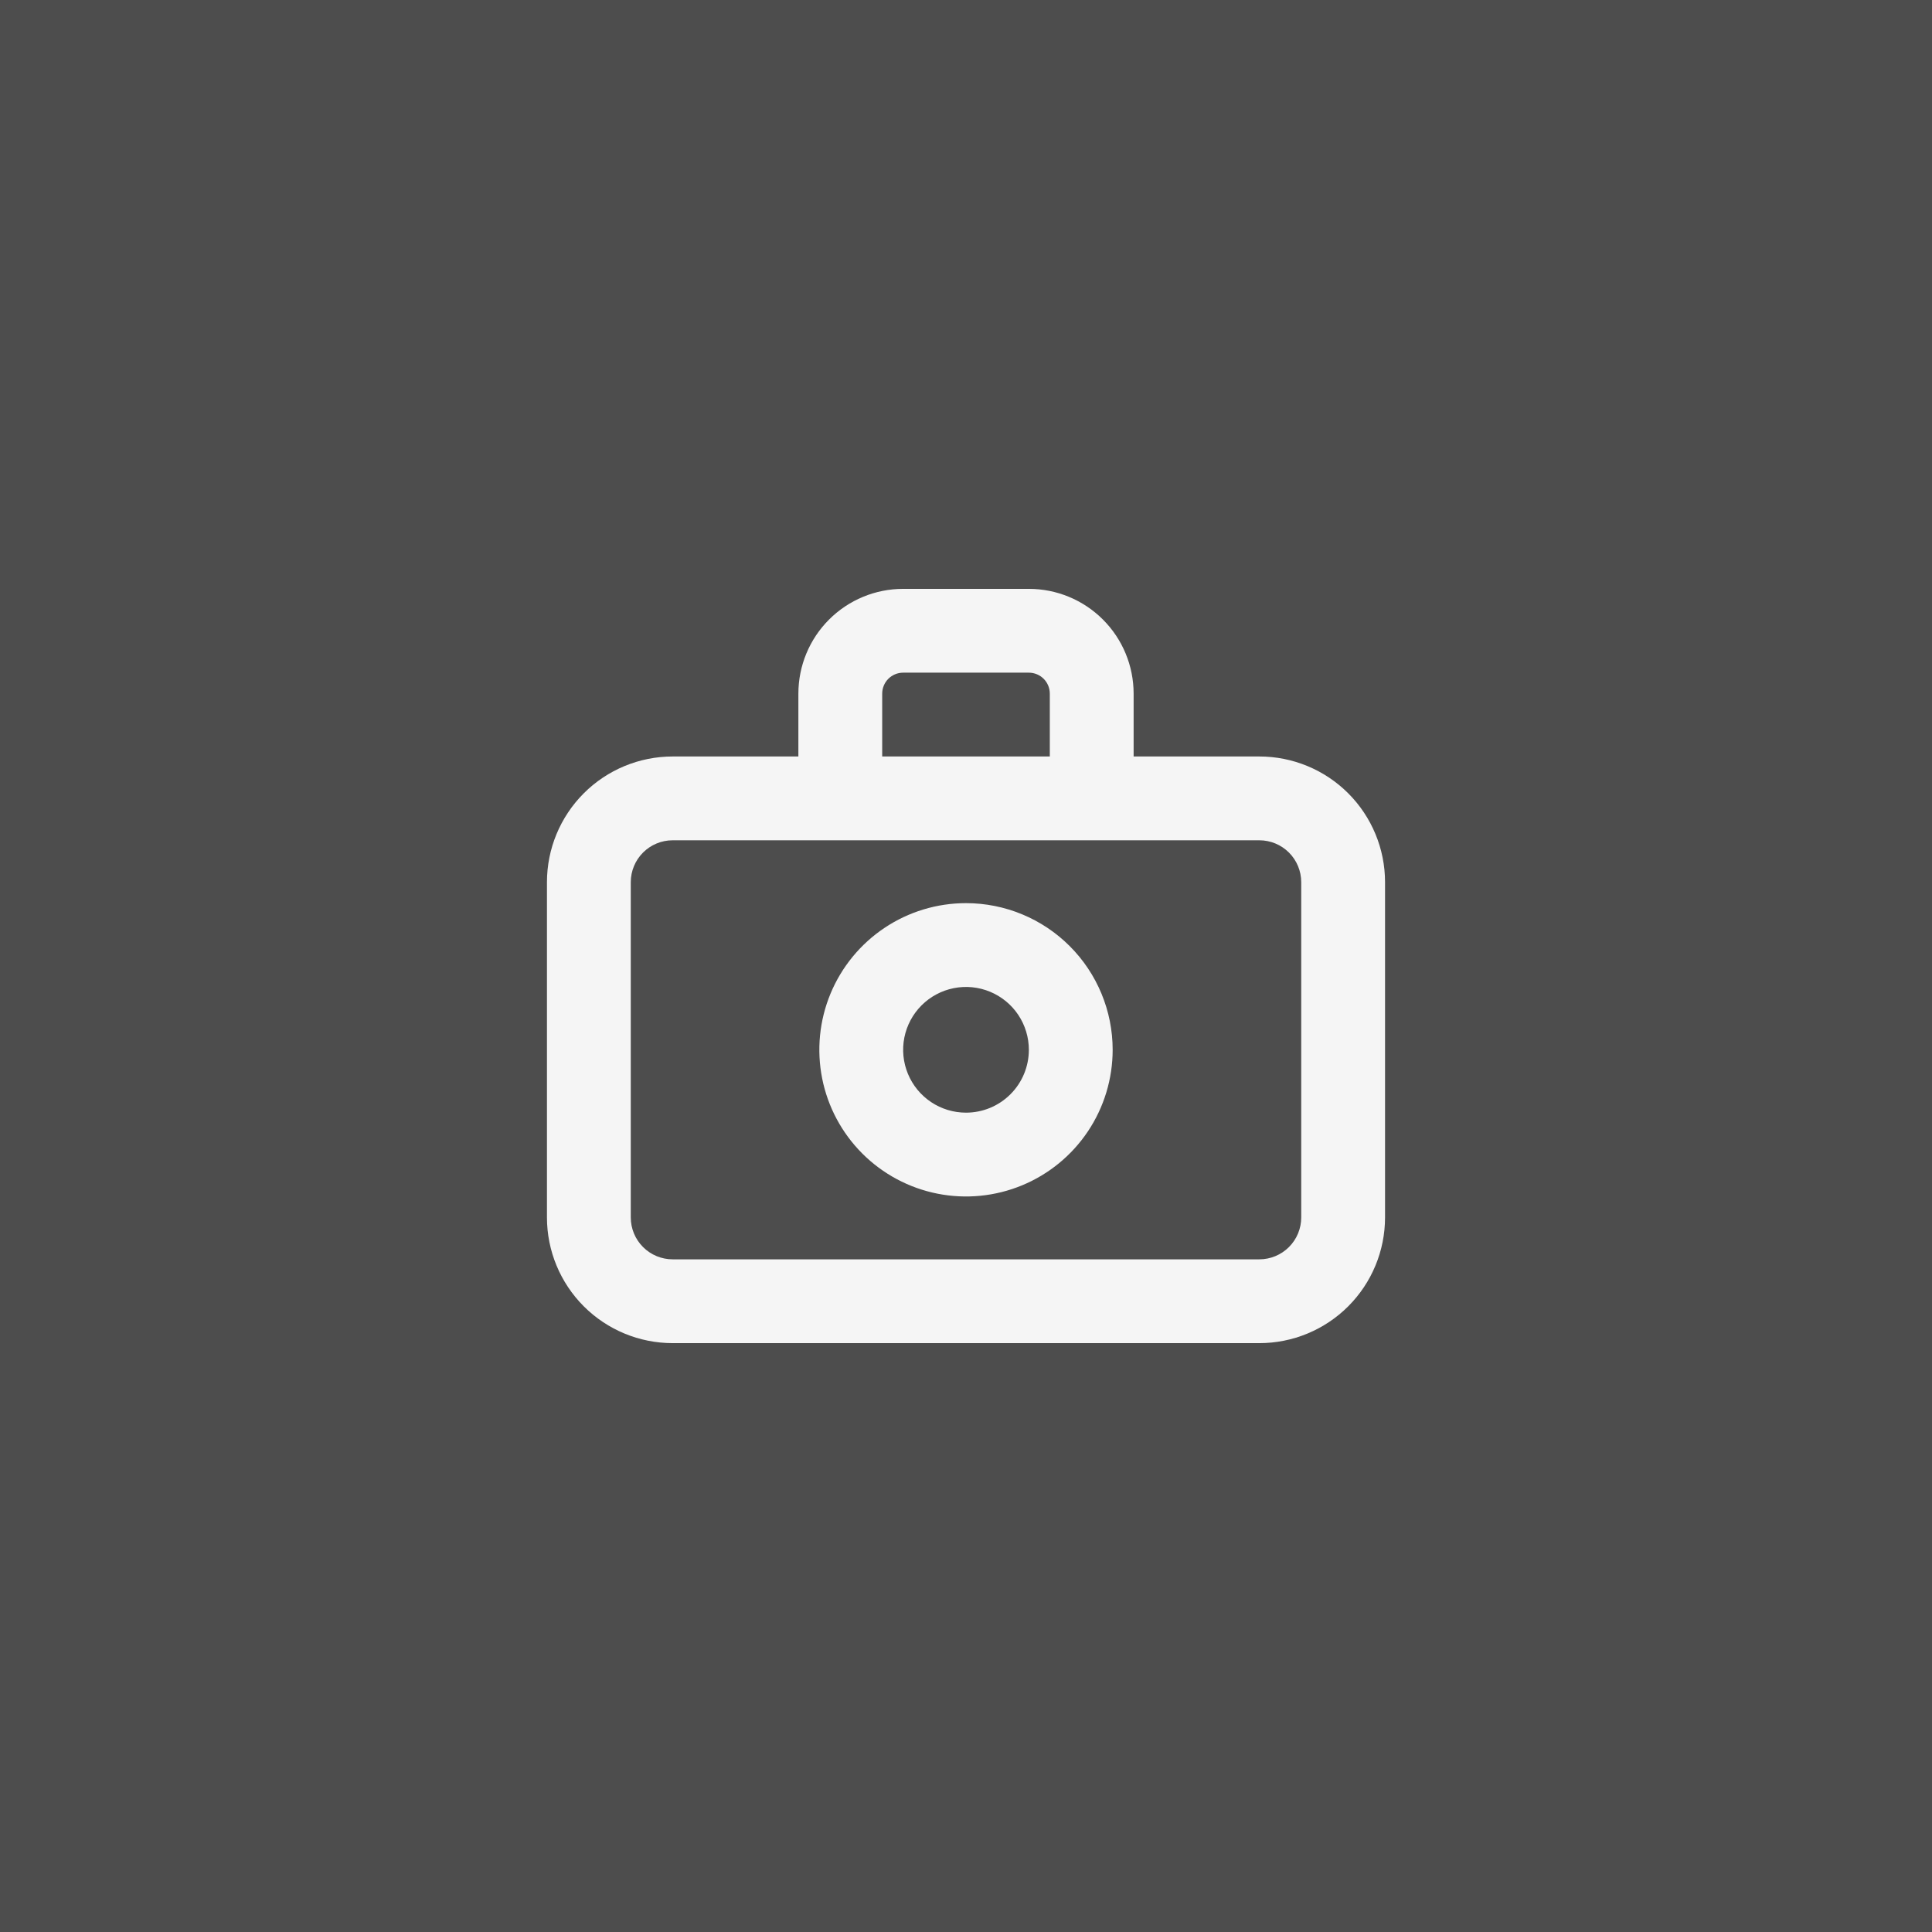 <svg width="146" height="146" viewBox="0 0 146 146" fill="none" xmlns="http://www.w3.org/2000/svg">
<rect x="0" y="0" width="146" height="146" fill="#808080" stroke="none"/>
<path d="M0 0H146V146H0V0Z" fill="black" fill-opacity="0.4"/>
<path d="M95.167 57.167H85.667V52.417C85.667 50.317 84.833 48.303 83.348 46.819C81.863 45.334 79.85 44.5 77.75 44.5H68.25C66.15 44.5 64.137 45.334 62.652 46.819C61.167 48.303 60.333 50.317 60.333 52.417V57.167H50.833C48.314 57.167 45.897 58.168 44.116 59.949C42.334 61.731 41.333 64.147 41.333 66.667V92C41.333 94.52 42.334 96.936 44.116 98.718C45.897 100.499 48.314 101.5 50.833 101.5H95.167C97.686 101.5 100.103 100.499 101.884 98.718C103.666 96.936 104.667 94.52 104.667 92V66.667C104.667 64.147 103.666 61.731 101.884 59.949C100.103 58.168 97.686 57.167 95.167 57.167ZM66.667 52.417C66.667 51.997 66.834 51.594 67.13 51.297C67.427 51 67.83 50.833 68.25 50.833H77.75C78.17 50.833 78.573 51 78.87 51.297C79.166 51.594 79.333 51.997 79.333 52.417V57.167H66.667V52.417ZM98.333 92C98.333 92.84 98 93.645 97.406 94.239C96.812 94.833 96.007 95.167 95.167 95.167H50.833C49.993 95.167 49.188 94.833 48.594 94.239C48 93.645 47.667 92.84 47.667 92V66.667C47.667 65.827 48 65.021 48.594 64.427C49.188 63.834 49.993 63.5 50.833 63.5H95.167C96.007 63.5 96.812 63.834 97.406 64.427C98 65.021 98.333 65.827 98.333 66.667V92Z" fill="#F5F5F5"/>
<path d="M73 68.25C70.808 68.25 68.665 68.9 66.843 70.118C65.02 71.336 63.599 73.067 62.76 75.092C61.922 77.117 61.702 79.346 62.13 81.496C62.557 83.646 63.613 85.621 65.163 87.171C66.713 88.721 68.688 89.776 70.838 90.204C72.988 90.631 75.216 90.412 77.242 89.573C79.267 88.734 80.998 87.314 82.216 85.491C83.433 83.668 84.083 81.525 84.083 79.333C84.083 76.394 82.916 73.575 80.837 71.496C78.759 69.418 75.939 68.25 73 68.25V68.25ZM73 84.083C72.061 84.083 71.142 83.805 70.361 83.283C69.58 82.761 68.971 82.019 68.612 81.151C68.252 80.283 68.158 79.328 68.341 78.407C68.525 77.485 68.977 76.639 69.641 75.975C70.306 75.31 71.152 74.858 72.073 74.675C72.995 74.491 73.95 74.585 74.818 74.945C75.686 75.305 76.428 75.913 76.95 76.694C77.472 77.476 77.75 78.394 77.75 79.333C77.75 80.593 77.25 81.801 76.359 82.692C75.468 83.583 74.26 84.083 73 84.083V84.083Z" fill="#F5F5F5"/>
</svg>
